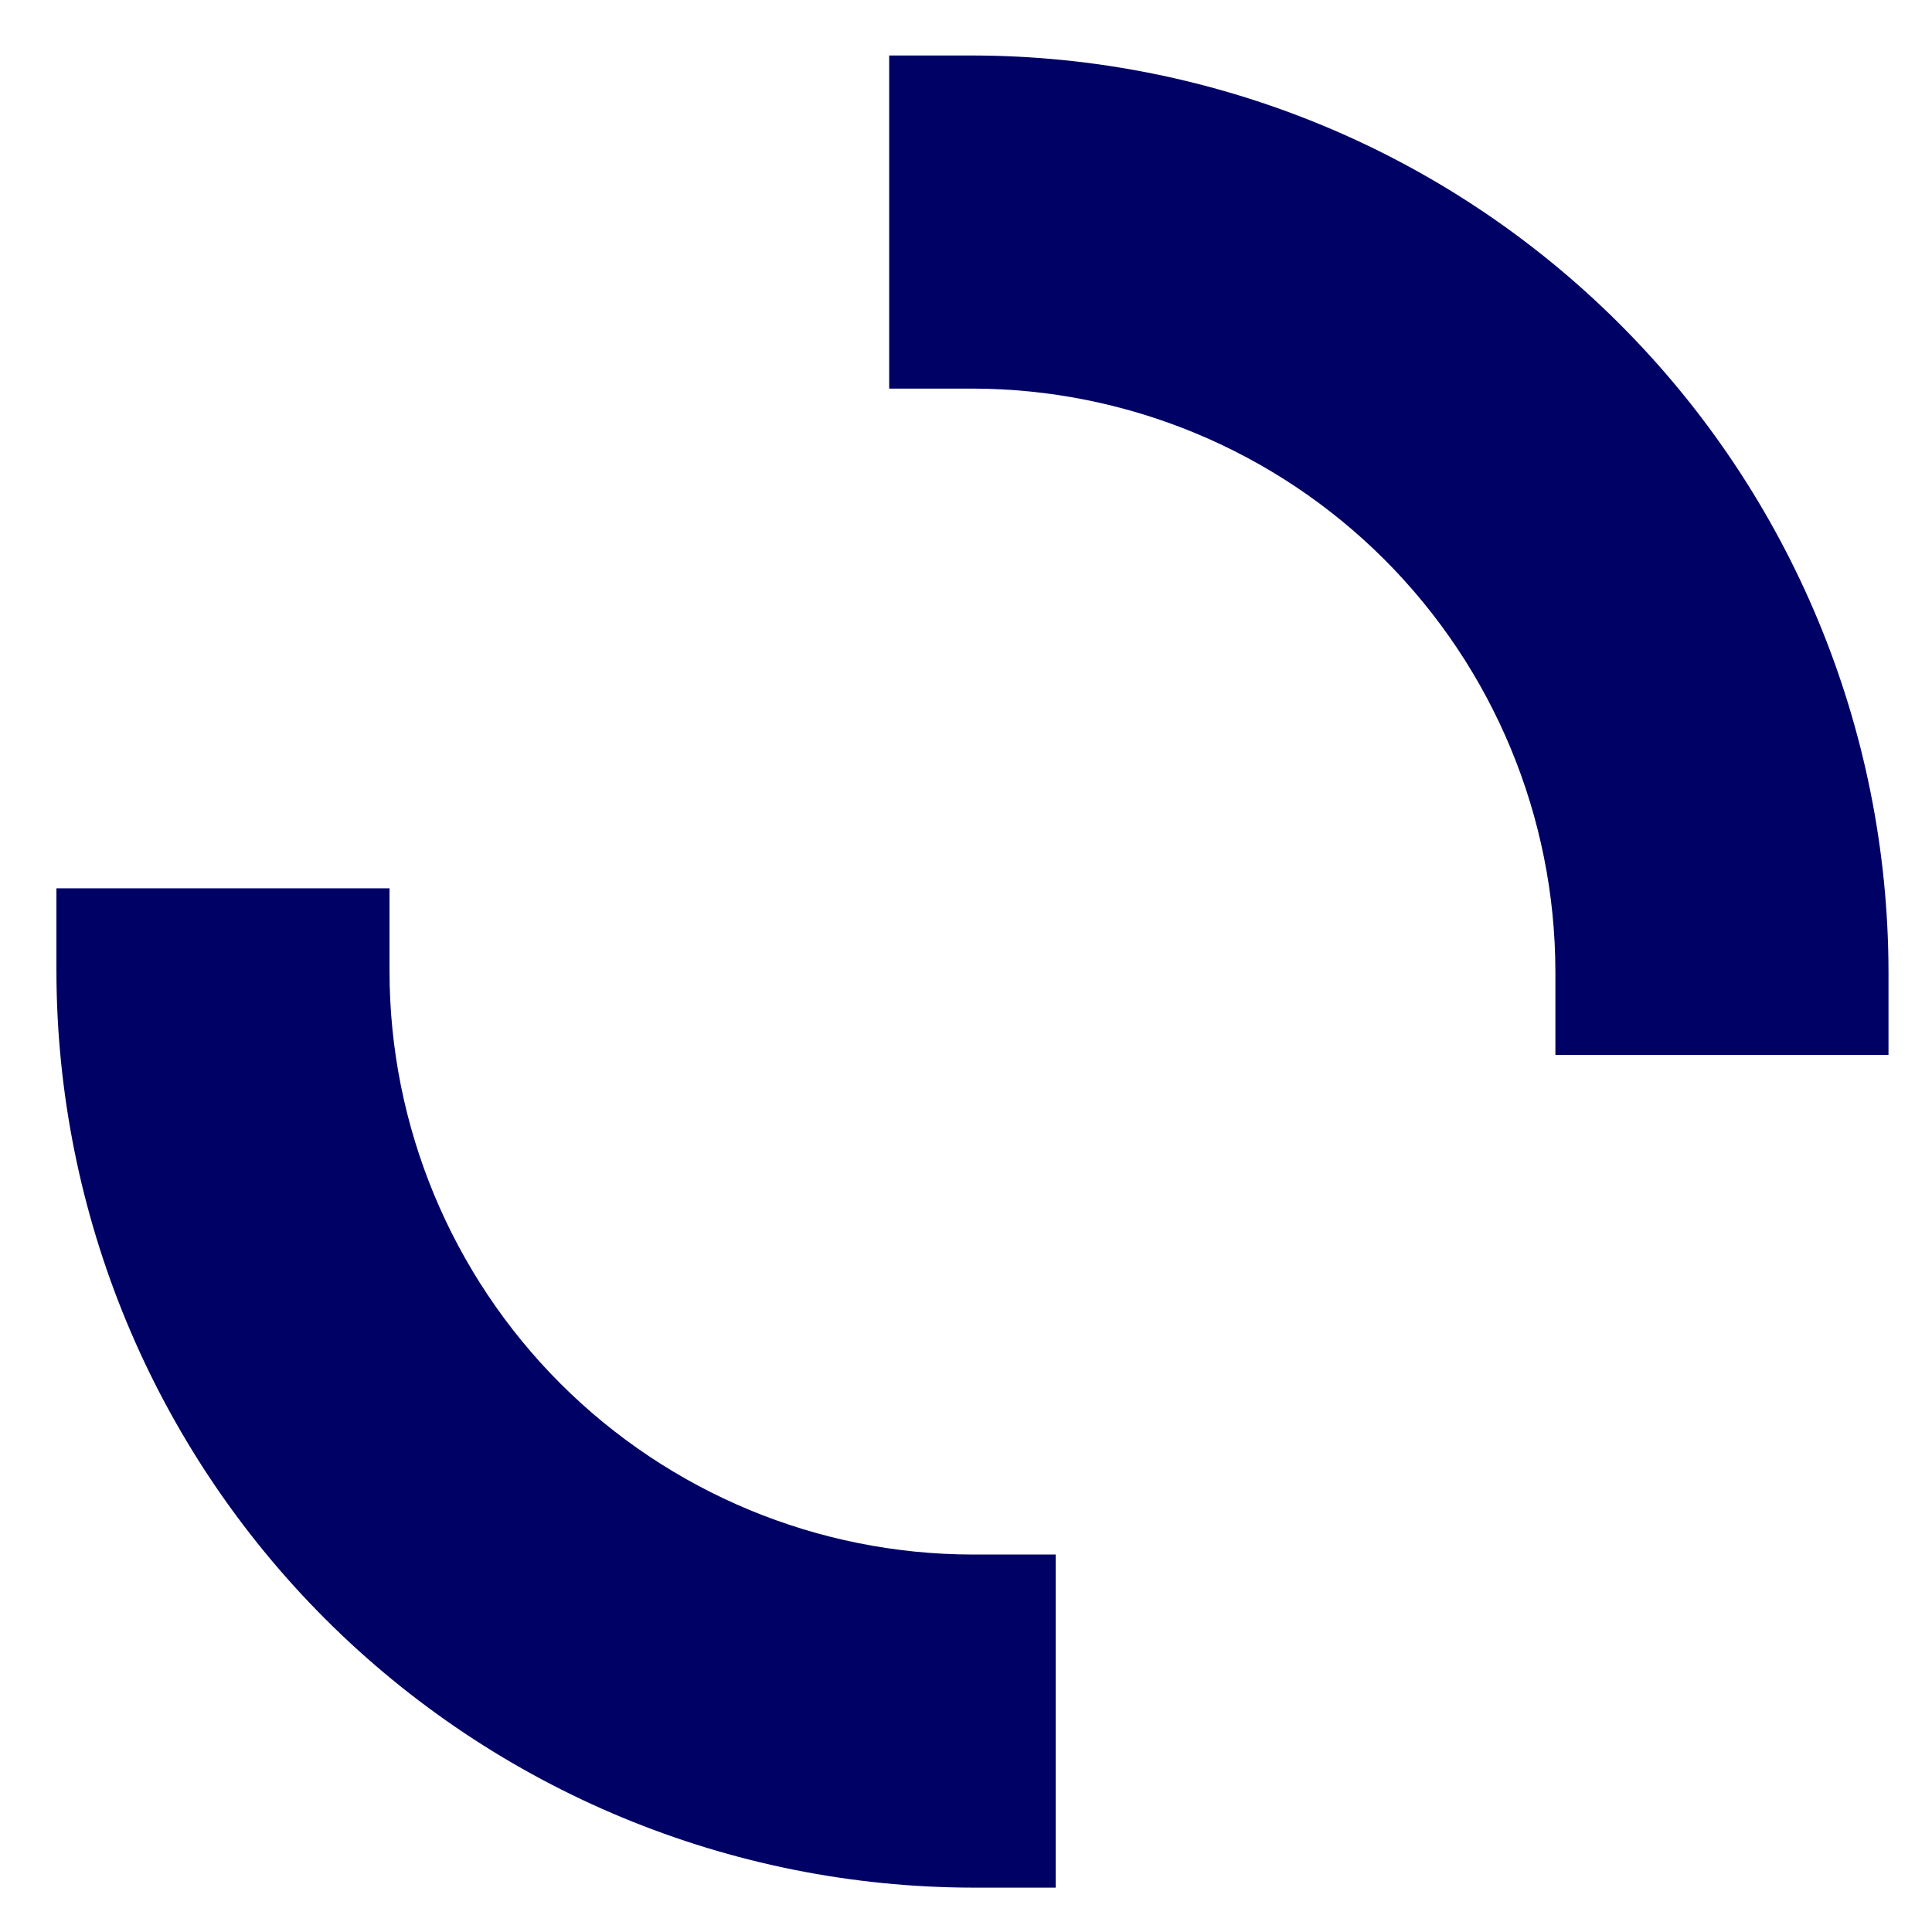 <svg width="29" height="29" viewBox="0 0 29 29" fill="none" xmlns="http://www.w3.org/2000/svg">
<path d="M15.847 28.334V23.334H14.597C12.277 23.331 10.053 22.408 8.412 20.768C6.772 19.127 5.849 16.903 5.847 14.584V13.334H0.847V14.584C0.853 18.229 2.304 21.723 4.882 24.301C7.46 26.878 10.955 28.328 14.6 28.334H15.847ZM14.6 0.833H13.347V5.833H14.597C16.916 5.836 19.141 6.759 20.781 8.399C22.421 10.04 23.344 12.264 23.347 14.584V15.834H28.347V14.584C28.342 10.938 26.892 7.443 24.314 4.866C21.737 2.288 18.245 0.838 14.6 0.833Z" fill="#000165"/>
</svg>
